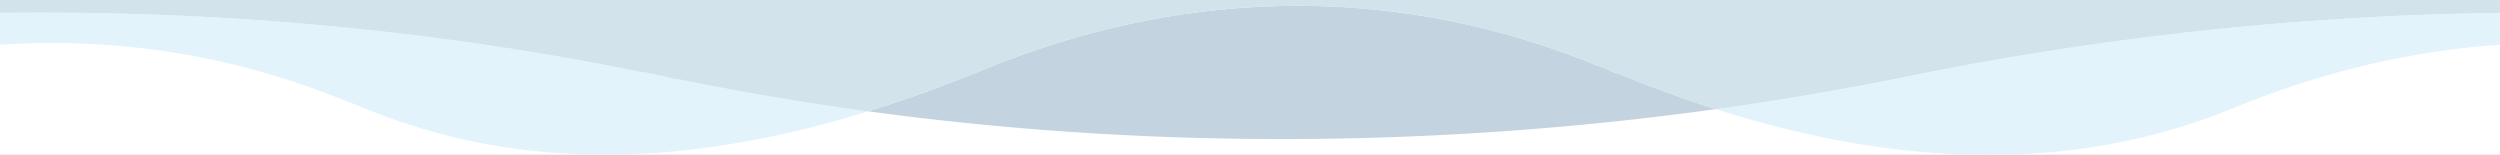<svg id="Layer_9" data-name="Layer 9" xmlns="http://www.w3.org/2000/svg" width="1936.01" height="120" viewBox="0 0 1936.01 120">
<rect x="0" y="0" width="1936.01" height="120" fill="#333333" stroke="none"/>
<title>jasp-wave-down-blue-120</title>
<rect width="1936" height="120" fill="#fff"/>
<path d="M268.24,78.4a8.12,8.12,0,0,0,1.79.5,5.7,5.7,0,0,1,1.09.28q1.92.92,4,1.72a33.91,33.91,0,0,1,5.62,2.65l.13.07a8,8,0,0,0,1.81.51,5.45,5.45,0,0,1,1.12.29h0a474.08,474.08,0,0,0,119.5,31.32A544.1,544.1,0,0,0,524.11,117q5.62-.55,11.26-1.2,7-.8,14-1.76c39.46-5.4,80.22-14.63,122.92-27.86Q598.38,76.17,526.5,61.57c-1.76-.4-4.11-.4-5.87-.8-6.44-2-12.9-2.77-19.35-4.37-1.76-.4-4.11-.4-5.87-.8C346.44,25.23,190.16,9.75,32.82,9.78h0Q16.4,9.78,0,10V34.66C91.43,28.51,181.94,43.07,268.24,78.4Z" fill="#e3f3fb"/>
<path d="M1479.22,58.8q-74.11,15.14-150.47,25.75,21.48,6.82,42.36,12.29c41.36,10.84,82,18,120.69,21.15,15.93,1.32,32,2,48.06,2a529.87,529.87,0,0,0,72.24-4.84,485.39,485.39,0,0,0,118-31.68h0c68.22-27.93,137.32-44.2,205.91-48.82V10A2448.49,2448.49,0,0,0,1479.22,58.8Z" fill="#e3f3fb"/>
<path d="M1251.78,56.56a5.46,5.46,0,0,0-1.13-.29,8,8,0,0,1-1.81-.51l-.13-.07a33.91,33.91,0,0,0-5.62-2.65c-1.3-.52-4.61-1.9-5.06-2a8.13,8.13,0,0,1-1.79-.5C1083.71-11.89,919.75-10.8,762.09,53.77h0q-23.65,9.71-46.47,17.95l-.14.05-.57.2-.21.08-.09,0-.41.14h-.08q-21.24,7.63-41.82,14c218,29.65,440.86,28.2,656.45-1.7q-39.72-12.7-76.92-28Z" fill="#c3d3df"/>
<path d="M32.82,9.78c157.34,0,313.62,15.46,462.59,45.83,1.76.4,4.11.4,5.87.8,6.45,1.6,12.91,2.4,19.36,4.39,1.76.4,4.11.4,5.87.8Q598.29,76.19,672.3,86.26q20.6-6.38,41.82-14h.08l.41-.14.09,0,.21-.08.57-.2.14-.05q22.84-8.24,46.47-17.95h0c157.66-64.6,321.62-65.69,474.15-3.25a8.13,8.13,0,0,0,1.79.5c.45.09,3.77,1.48,5.06,2a33.91,33.91,0,0,1,5.62,2.65l.13.07a8,8,0,0,0,1.81.51,5.46,5.46,0,0,1,1.13.29h0q37.14,15.26,76.92,28Q1405,73.94,1479.22,58.8A2448.48,2448.48,0,0,1,1936,10V0H0V10Q16.41,9.77,32.82,9.78Z" fill="#d3e3eb"/></svg>